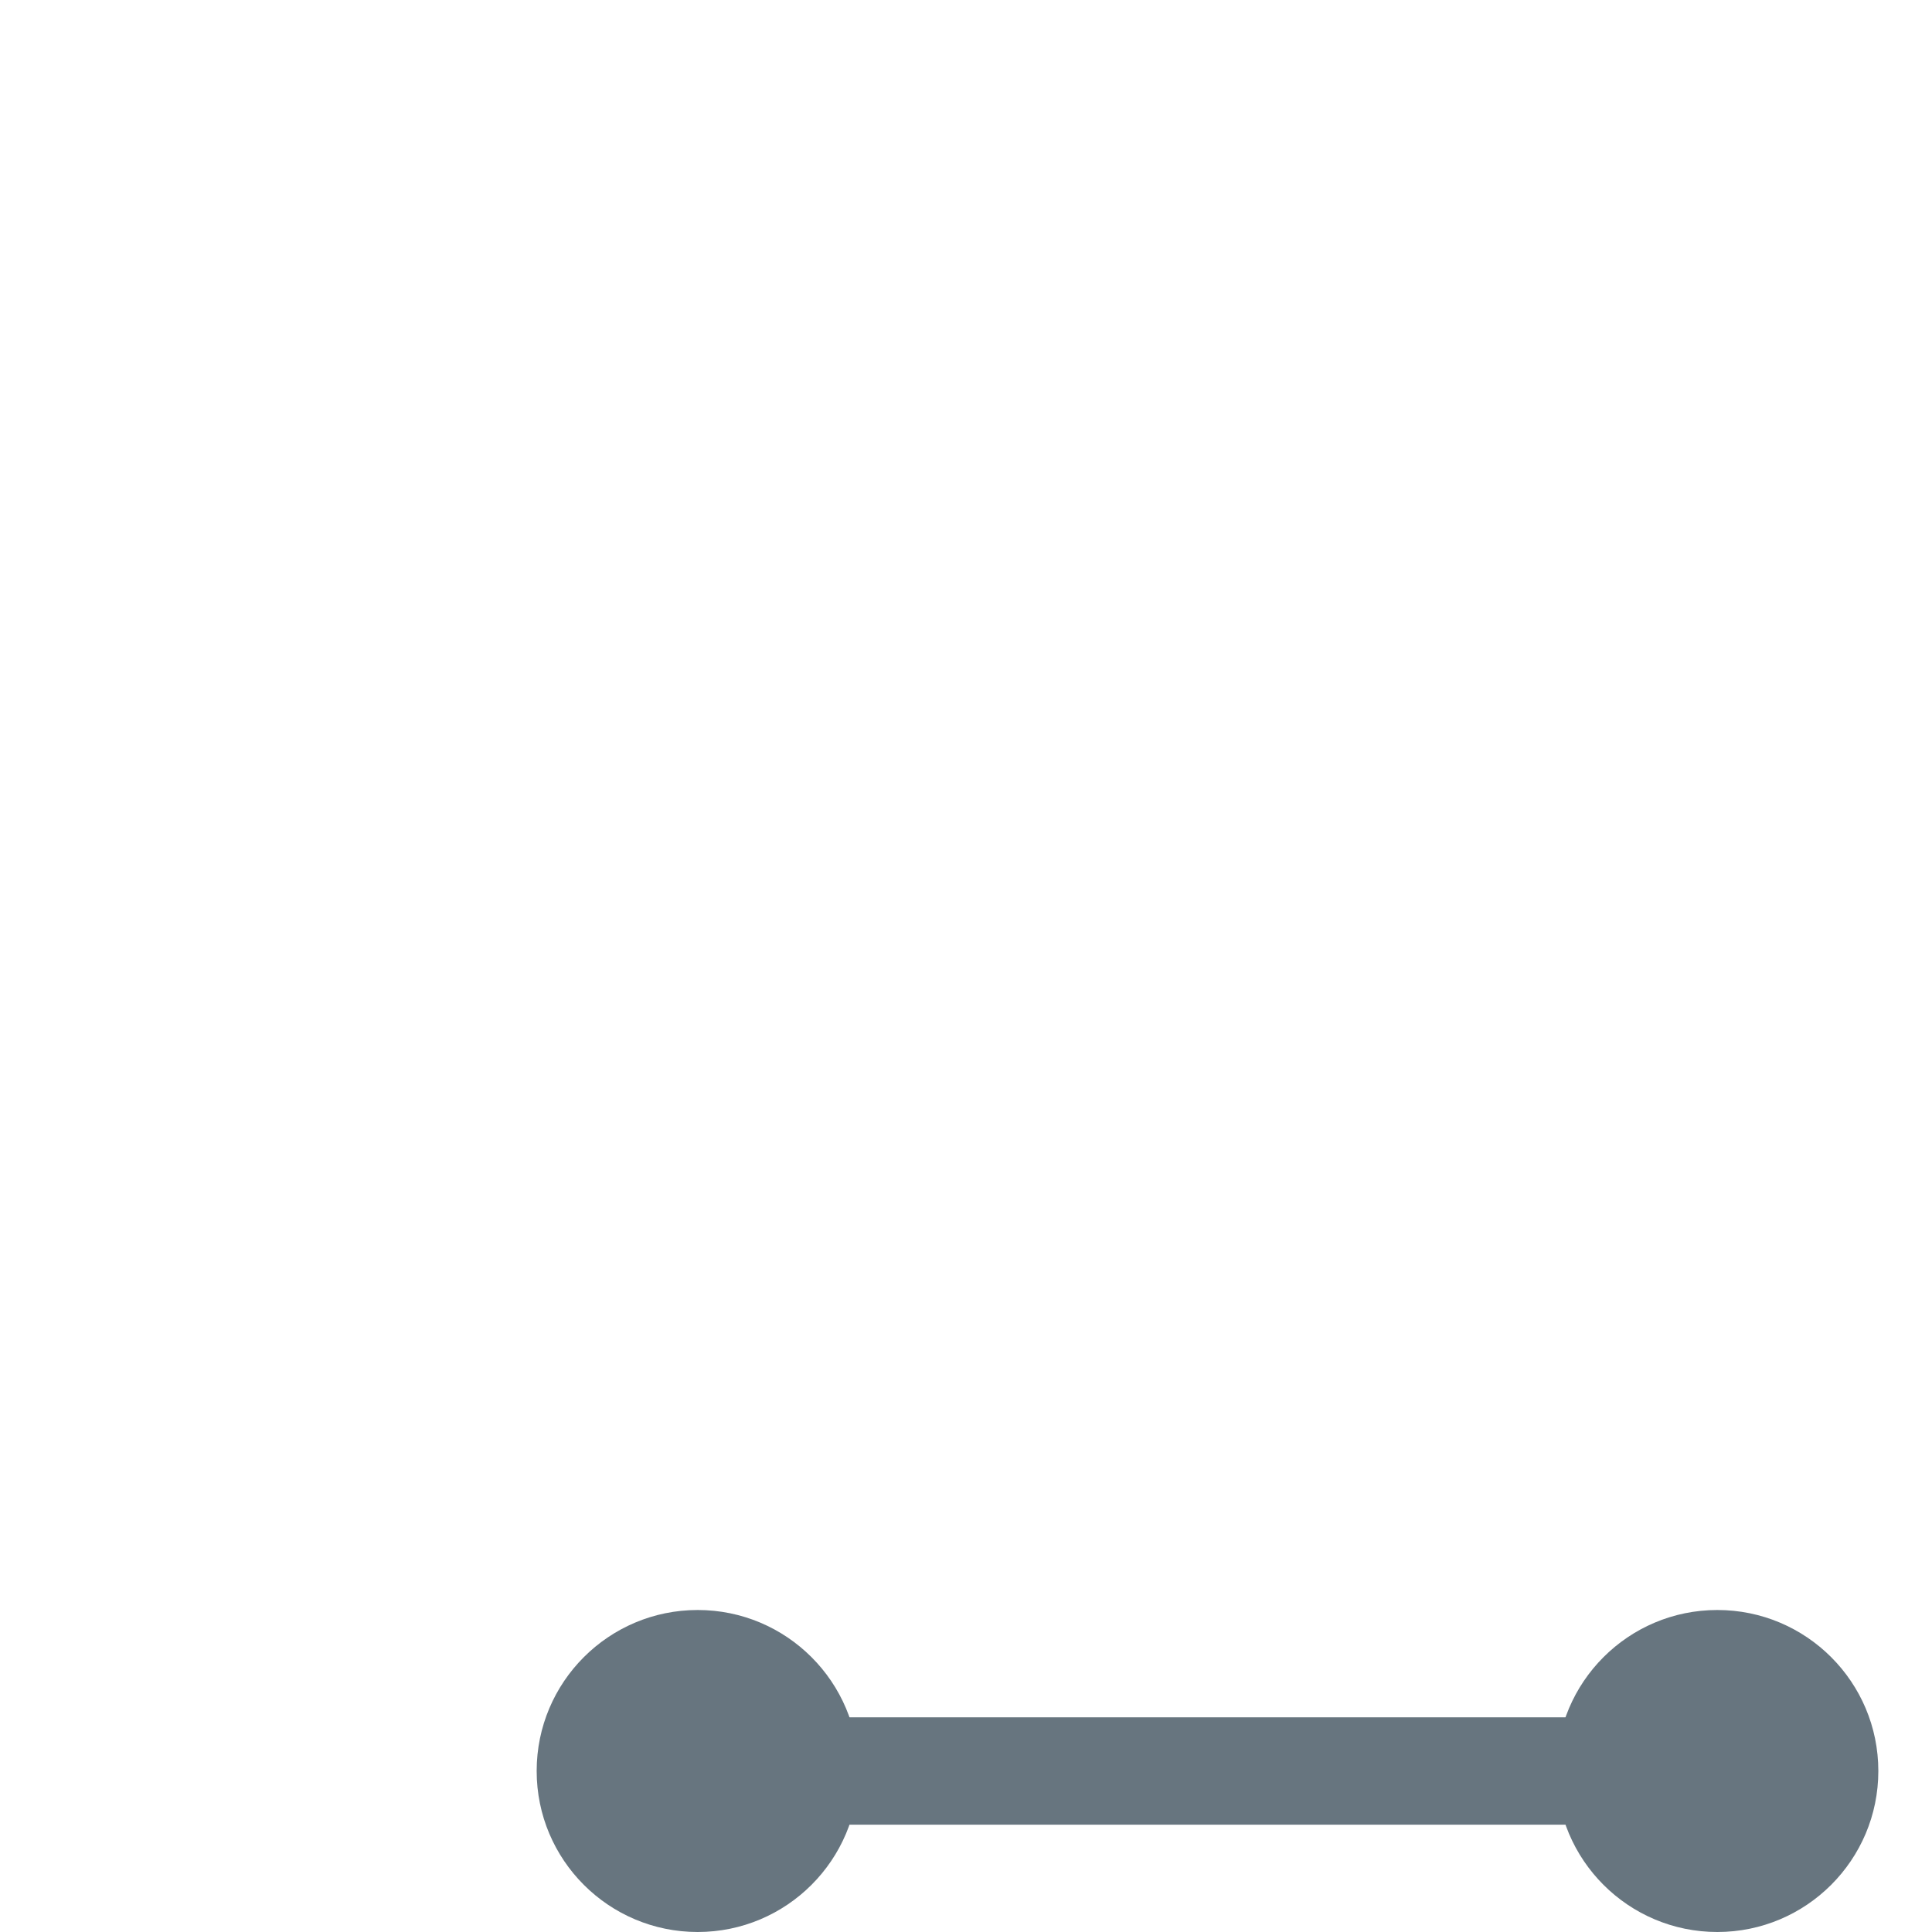 <svg xmlns="http://www.w3.org/2000/svg" viewBox="0 0 36 36">
  <circle fill="#67757F" cx="13" cy="33" r="3"/>
  <circle fill="#67757F" cx="32" cy="33" r="3"/>
  <path fill="#67757F" d="M13 32h19v2H13z"/>
</svg>
